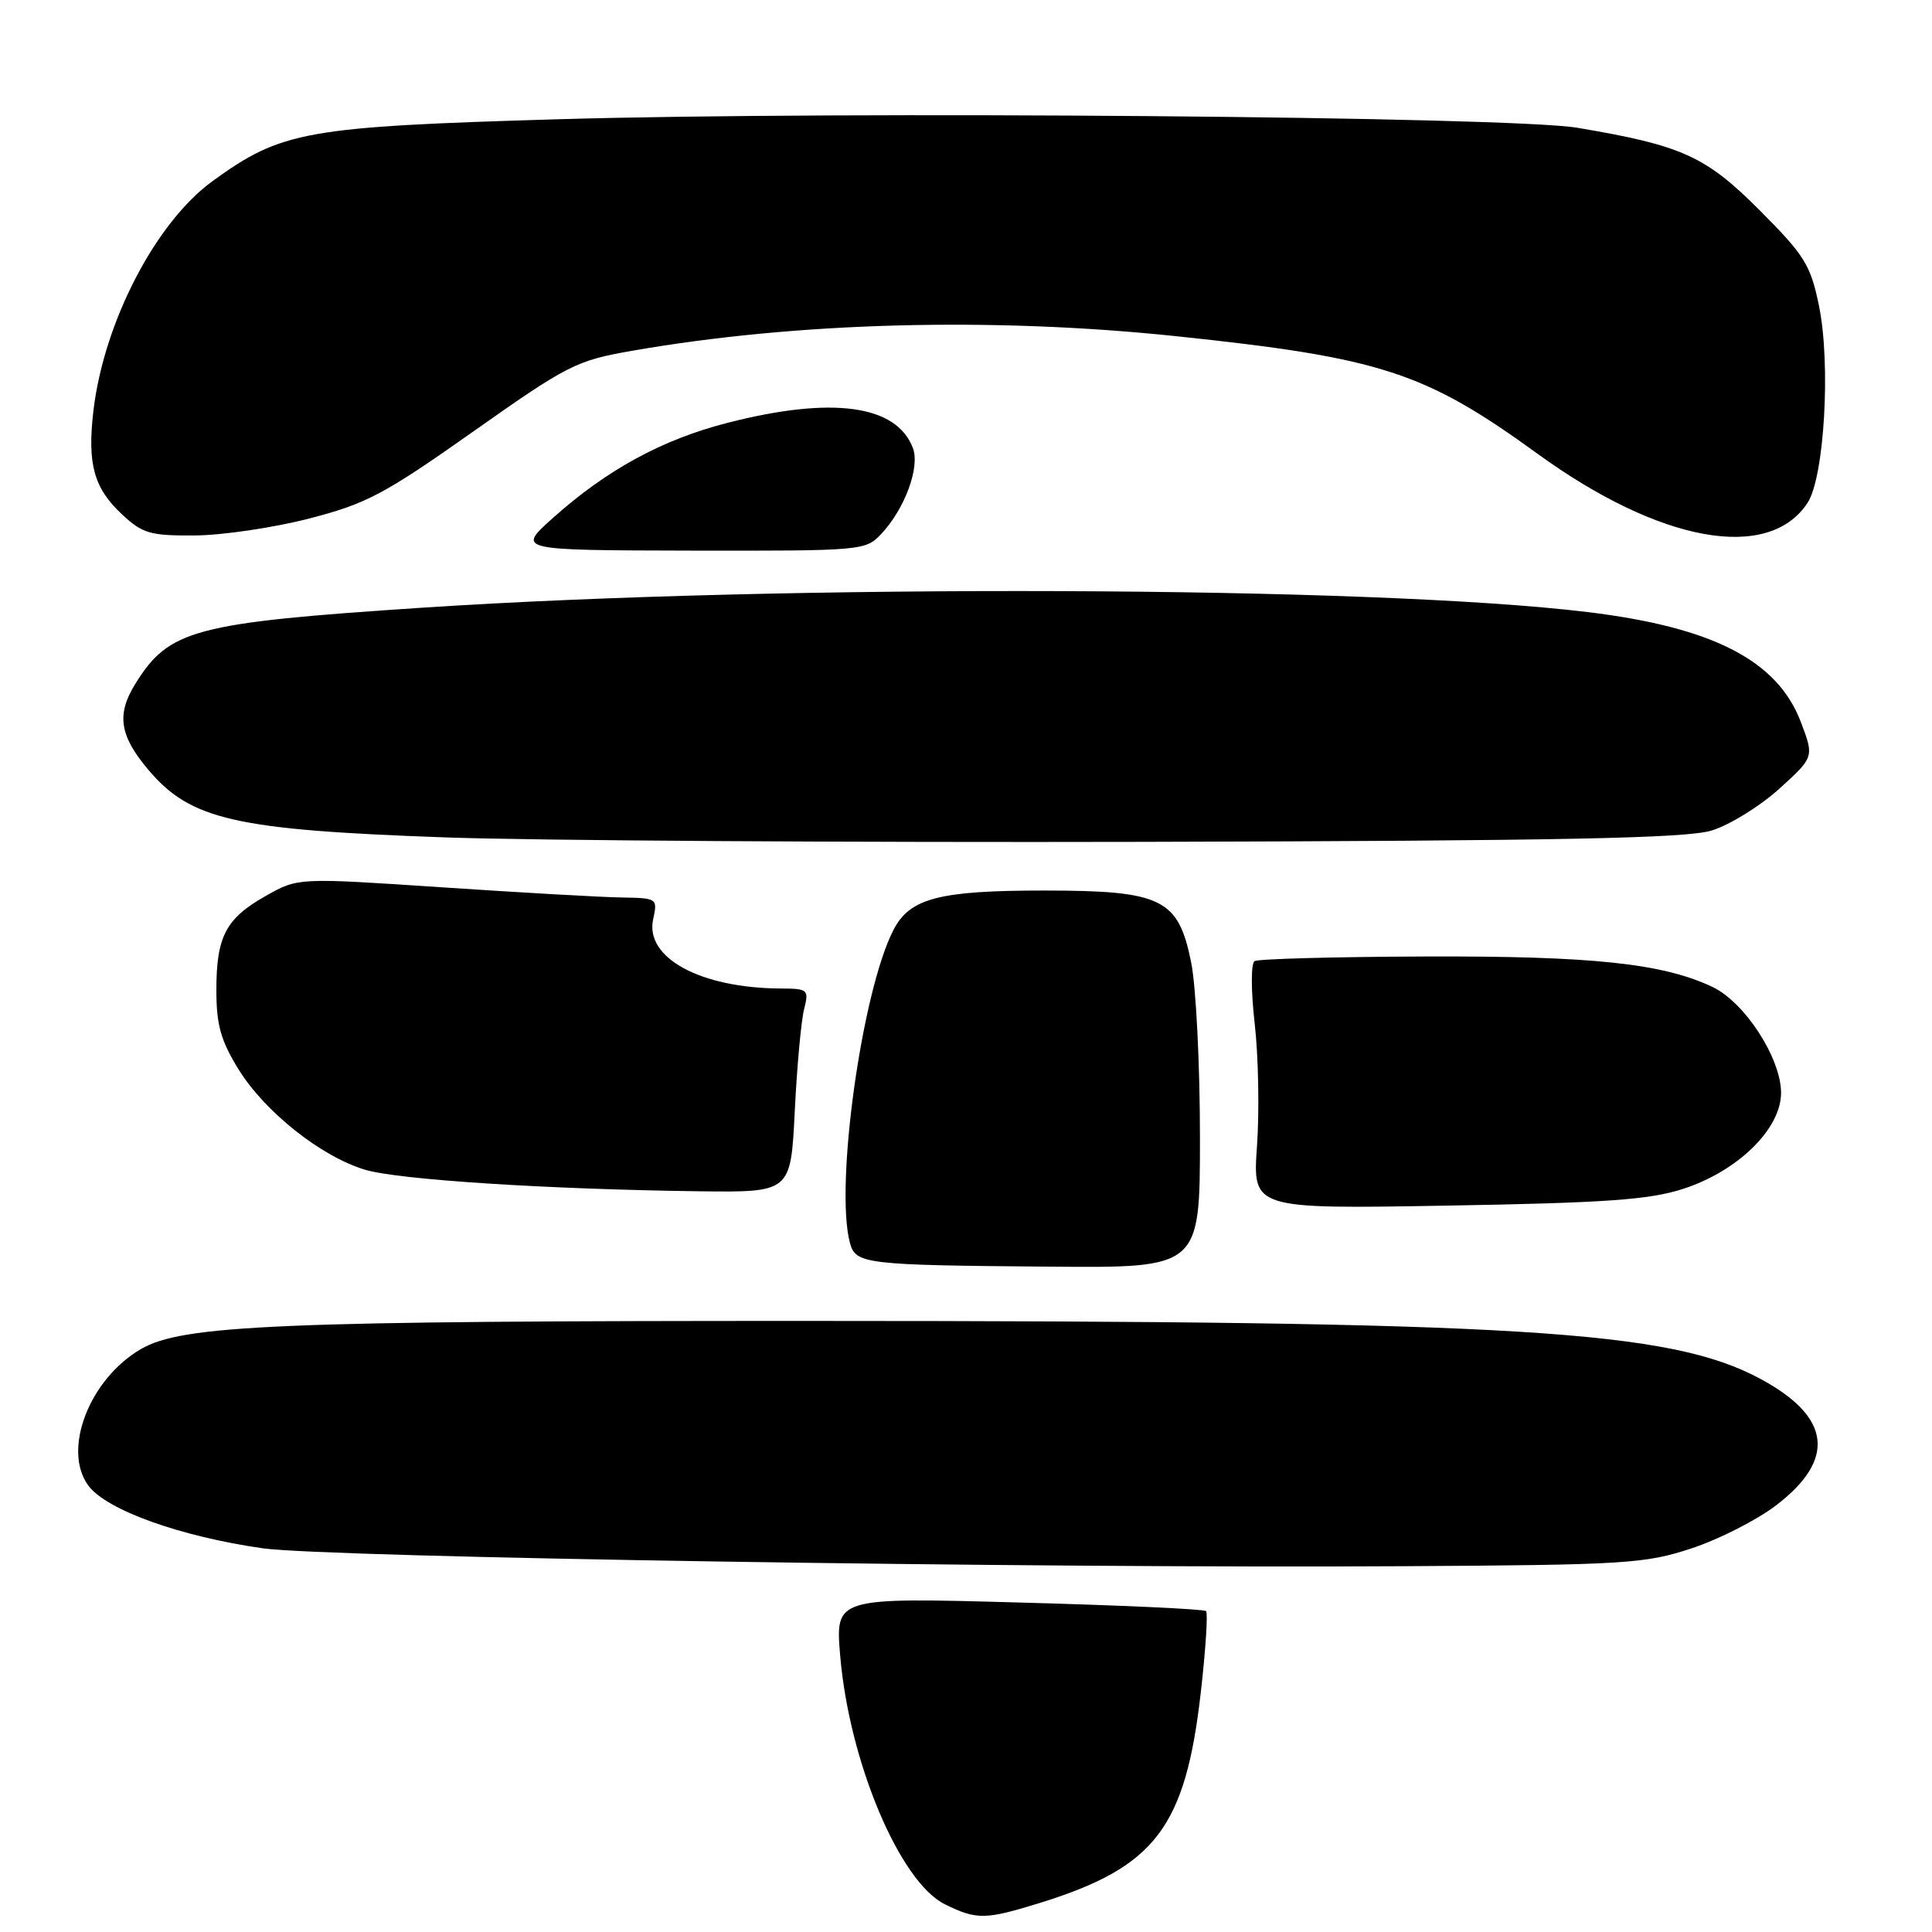 <?xml version="1.0" encoding="UTF-8" standalone="no"?>
<!DOCTYPE svg PUBLIC "-//W3C//DTD SVG 1.1//EN" "http://www.w3.org/Graphics/SVG/1.1/DTD/svg11.dtd" >
<svg xmlns="http://www.w3.org/2000/svg" xmlns:xlink="http://www.w3.org/1999/xlink" version="1.1" viewBox="0 0 256 256">
 <g >
 <path fill="currentColor"
d=" M 137.88 252.12 C 153.10 247.38 157.08 242.14 159.12 224.18 C 159.76 218.56 160.07 213.74 159.81 213.48 C 159.55 213.21 148.39 212.70 135.01 212.34 C 110.68 211.67 110.68 211.67 111.33 219.40 C 112.52 233.45 119.23 249.39 125.21 252.33 C 129.43 254.41 130.56 254.39 137.88 252.12 Z  M 224.10 205.18 C 227.73 203.99 232.78 201.42 235.34 199.47 C 243.32 193.37 242.63 187.75 233.27 182.71 C 221.29 176.26 201.48 175.04 108.00 175.03 C 36.93 175.01 24.17 175.55 18.65 178.77 C 11.83 182.76 8.23 192.11 11.70 196.84 C 14.08 200.08 23.89 203.60 34.84 205.16 C 43.30 206.36 136.67 207.83 186.00 207.53 C 215.32 207.36 217.96 207.20 224.10 205.18 Z  M 159.00 150.67 C 159.00 141.13 158.48 130.73 157.84 127.55 C 156.14 119.07 153.97 118.01 138.40 118.00 C 124.45 118.00 120.56 119.01 118.40 123.20 C 114.20 131.31 110.60 157.17 112.62 164.69 C 113.37 167.50 114.59 167.64 139.25 167.84 C 159.00 168.00 159.00 168.00 159.00 150.67 Z  M 222.97 157.55 C 230.25 155.21 236.00 149.59 236.00 144.81 C 236.00 140.22 231.18 132.78 226.88 130.76 C 220.29 127.65 210.97 126.66 188.81 126.74 C 176.87 126.78 166.72 127.06 166.24 127.35 C 165.75 127.66 165.75 131.26 166.26 135.69 C 166.75 139.99 166.88 147.26 166.56 151.85 C 165.97 160.20 165.97 160.20 191.74 159.75 C 212.71 159.39 218.52 158.98 222.97 157.55 Z  M 105.31 147.25 C 105.60 141.34 106.16 135.26 106.54 133.75 C 107.21 131.11 107.08 131.00 103.37 130.98 C 92.76 130.91 85.42 126.90 86.55 121.79 C 87.15 119.04 87.08 119.00 82.33 118.92 C 79.67 118.88 68.95 118.27 58.50 117.57 C 39.50 116.30 39.50 116.30 35.27 118.68 C 29.92 121.69 28.67 124.07 28.67 131.21 C 28.67 135.79 29.25 137.87 31.61 141.70 C 35.10 147.33 42.54 153.24 48.35 154.99 C 52.75 156.32 72.50 157.59 92.64 157.85 C 104.78 158.00 104.78 158.00 105.31 147.25 Z  M 226.80 110.05 C 229.17 109.32 233.19 106.84 235.75 104.53 C 240.39 100.32 240.39 100.32 238.61 95.64 C 235.50 87.51 226.96 83.11 210.34 81.10 C 181.89 77.64 104.01 77.36 56.00 80.52 C 25.74 82.52 22.38 83.41 17.92 90.63 C 15.42 94.67 15.84 97.47 19.62 101.96 C 25.23 108.63 31.12 109.97 59.00 110.96 C 70.83 111.38 112.45 111.64 151.50 111.55 C 207.02 111.41 223.44 111.08 226.80 110.05 Z  M 116.78 70.74 C 119.90 67.41 121.93 61.90 120.96 59.36 C 118.79 53.64 110.26 52.48 96.43 56.02 C 87.74 58.24 80.37 62.26 73.19 68.70 C 68.50 72.91 68.50 72.91 91.58 72.96 C 114.28 73.00 114.69 72.96 116.78 70.74 Z  M 41.00 68.70 C 48.58 66.74 50.93 65.49 62.72 57.17 C 75.25 48.33 76.34 47.78 83.76 46.48 C 105.52 42.68 131.41 41.99 155.78 44.54 C 183.00 47.40 188.79 49.28 203.78 60.16 C 219.97 71.90 234.35 74.50 239.51 66.63 C 241.74 63.22 242.61 48.21 241.02 40.50 C 239.91 35.10 239.13 33.84 233.14 27.84 C 226.00 20.68 222.85 19.26 209.00 16.93 C 200.06 15.43 111.69 14.69 74.00 15.80 C 40.51 16.79 37.33 17.35 28.19 23.98 C 20.64 29.44 13.76 42.70 12.38 54.42 C 11.55 61.47 12.43 64.67 16.16 68.15 C 18.90 70.71 19.90 70.99 25.86 70.95 C 29.51 70.92 36.33 69.91 41.00 68.70 Z "/>
</g>
</svg>